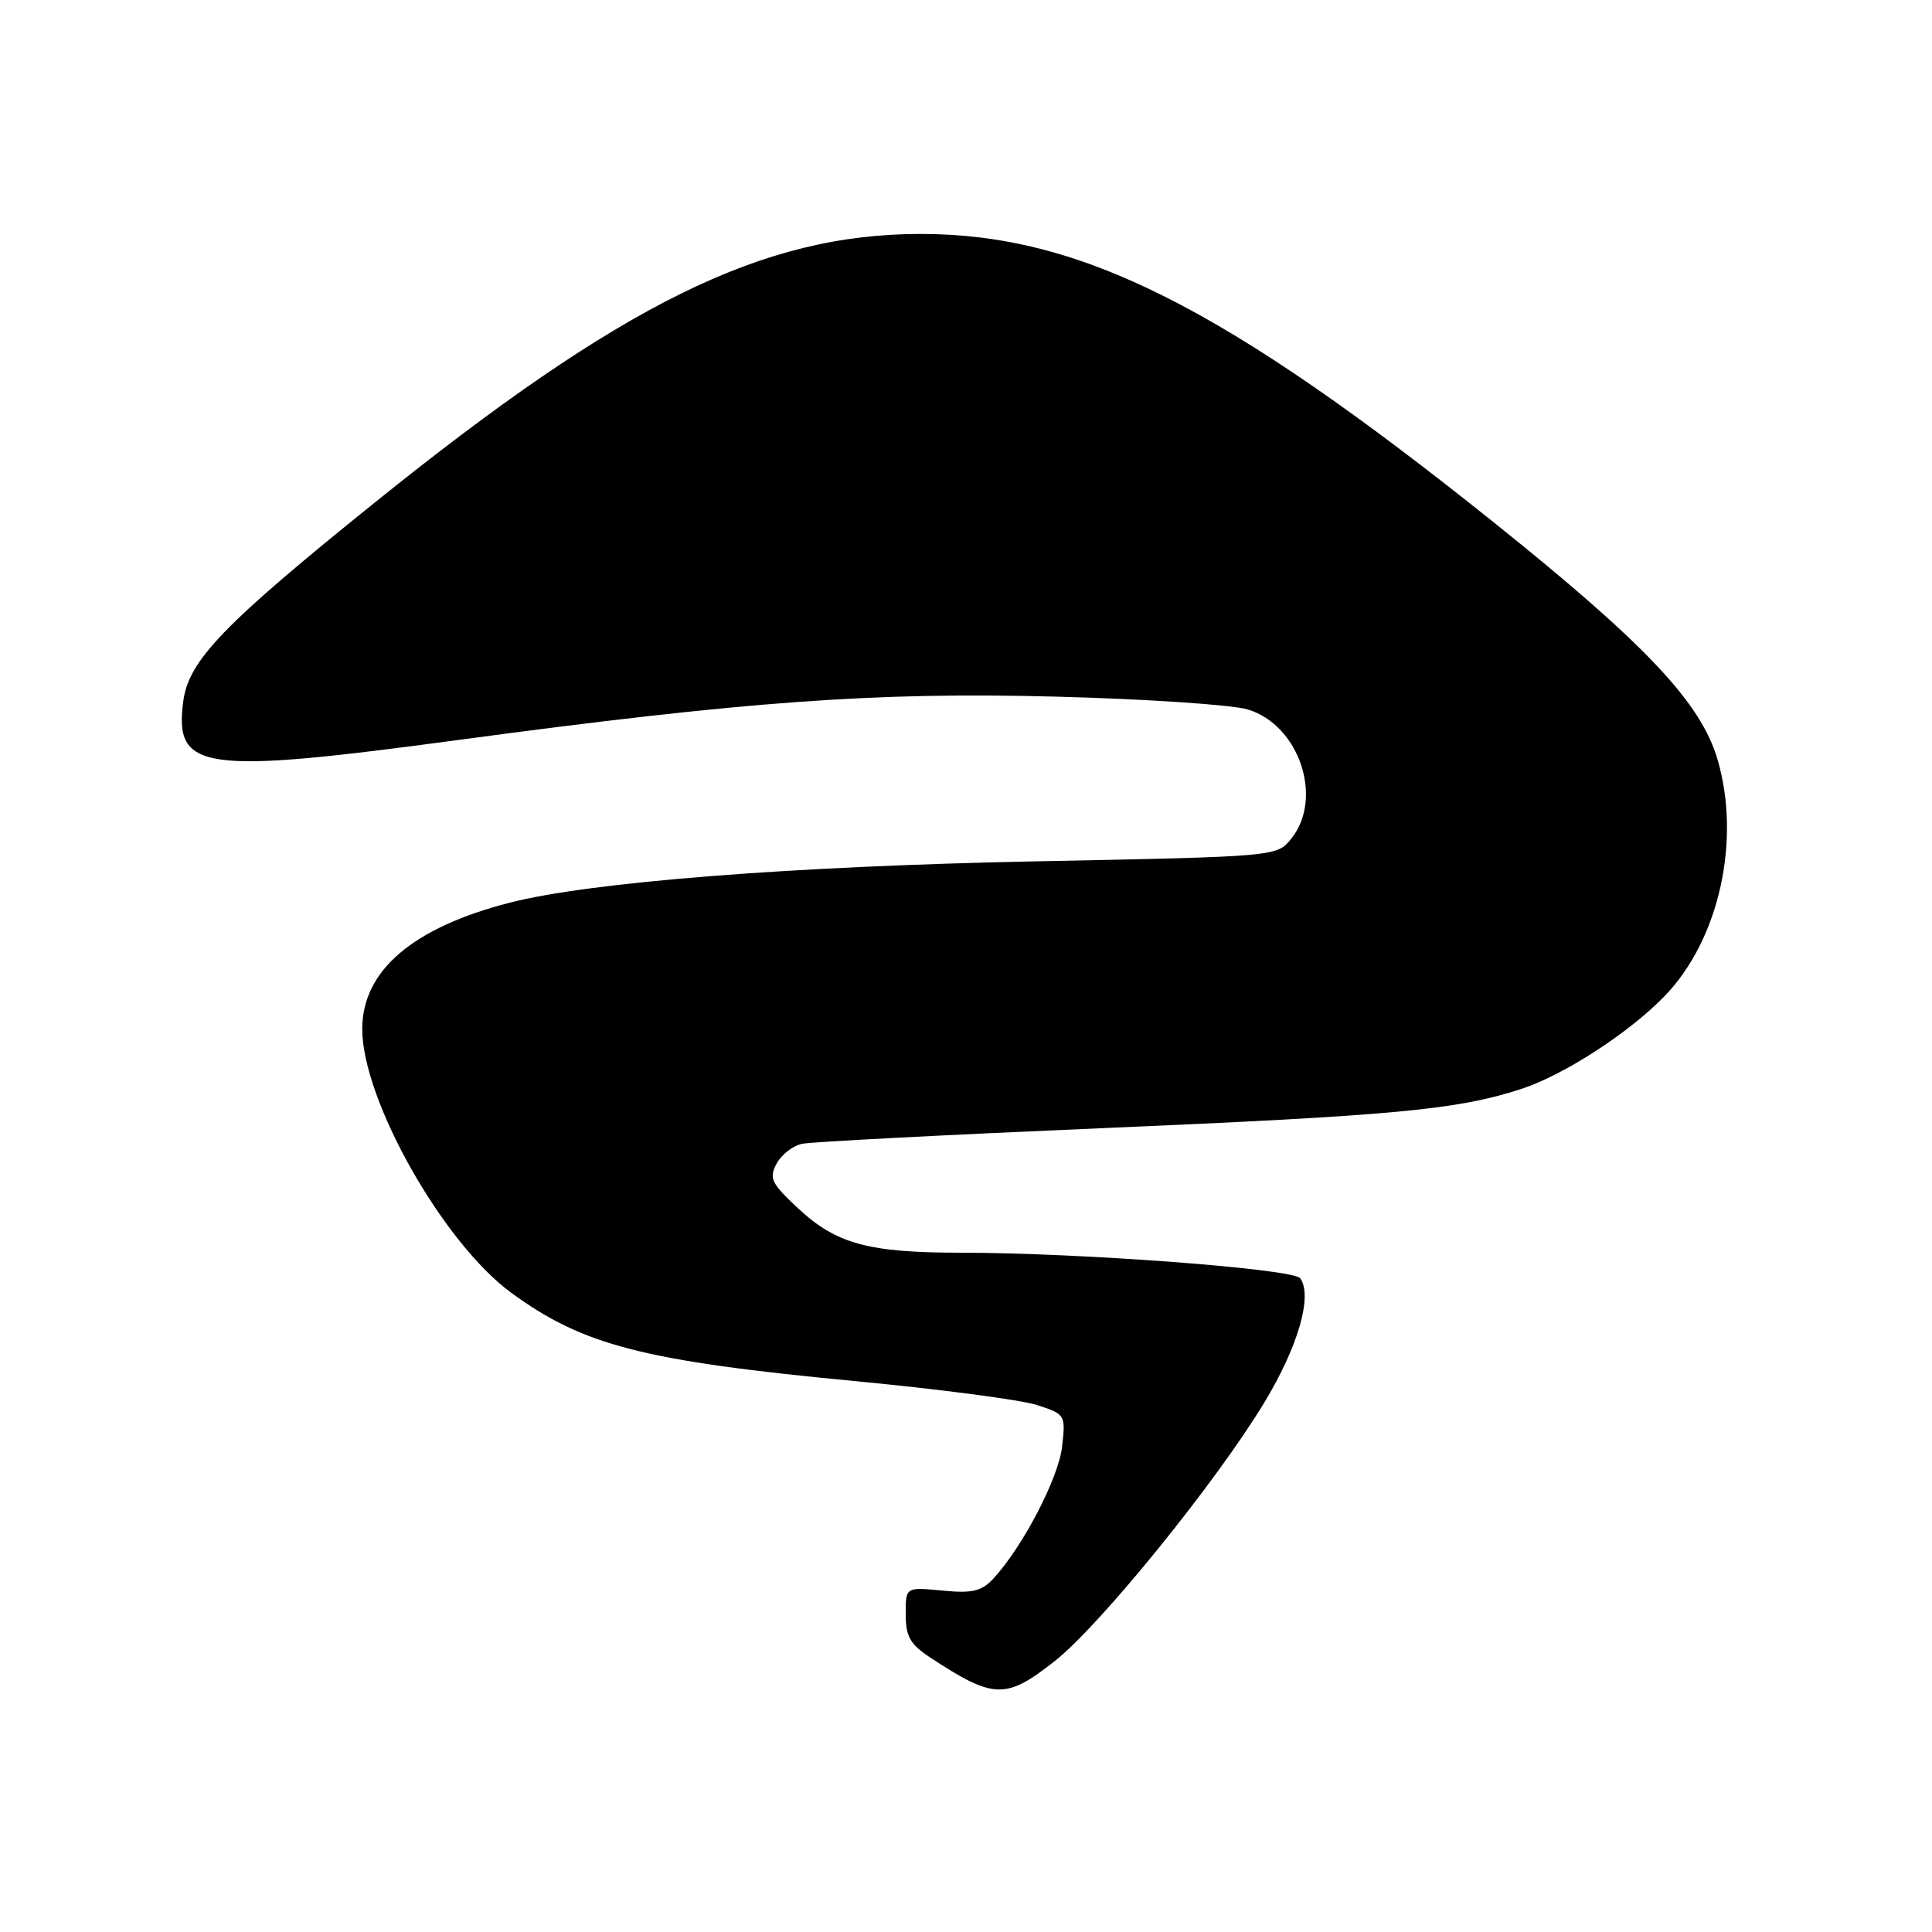 <?xml version="1.0" encoding="UTF-8" standalone="no"?>
<!DOCTYPE svg PUBLIC "-//W3C//DTD SVG 1.1//EN" "http://www.w3.org/Graphics/SVG/1.1/DTD/svg11.dtd" >
<svg xmlns="http://www.w3.org/2000/svg" xmlns:xlink="http://www.w3.org/1999/xlink" version="1.1" viewBox="0 0 256 256">
 <g >
 <path fill="currentColor"
d=" M 139.80 220.07 C 145.83 215.30 161.17 196.37 167.53 185.84 C 172.01 178.43 173.95 171.73 172.29 169.38 C 171.41 168.13 143.19 166.00 127.37 165.99 C 115.06 165.99 110.81 164.83 105.74 160.10 C 102.19 156.79 101.87 156.11 102.90 154.19 C 103.54 153.00 105.06 151.81 106.28 151.56 C 107.50 151.30 125.38 150.37 146.00 149.49 C 184.82 147.83 193.02 147.06 201.50 144.32 C 207.22 142.47 216.02 136.76 220.70 131.85 C 227.80 124.41 230.70 111.35 227.60 100.69 C 225.40 93.12 218.09 85.37 198.00 69.27 C 162.22 40.61 143.14 31.00 122.00 31.00 C 101.04 31.00 82.42 40.18 49.46 66.75 C 29.60 82.75 25.01 87.52 24.29 92.88 C 23.05 102.11 26.70 102.63 60.65 98.06 C 98.83 92.92 116.05 91.67 140.00 92.31 C 151.82 92.62 163.21 93.38 165.30 94.00 C 172.14 96.02 175.43 105.77 171.09 111.14 C 169.18 113.50 169.18 113.50 137.34 114.13 C 104.79 114.78 78.20 116.87 67.50 119.62 C 54.66 122.93 48.01 128.63 48.00 136.33 C 47.99 145.72 58.70 164.68 67.73 171.29 C 77.29 178.29 85.29 180.34 113.37 183.01 C 124.44 184.07 135.24 185.48 137.36 186.16 C 141.17 187.39 141.21 187.45 140.73 191.70 C 140.26 195.87 135.50 205.00 131.61 209.19 C 130.05 210.86 128.83 211.14 124.86 210.76 C 120.00 210.29 120.00 210.29 120.01 213.90 C 120.01 216.85 120.60 217.88 123.26 219.63 C 131.71 225.18 133.27 225.22 139.80 220.07 Z "/>
</g>
</svg>